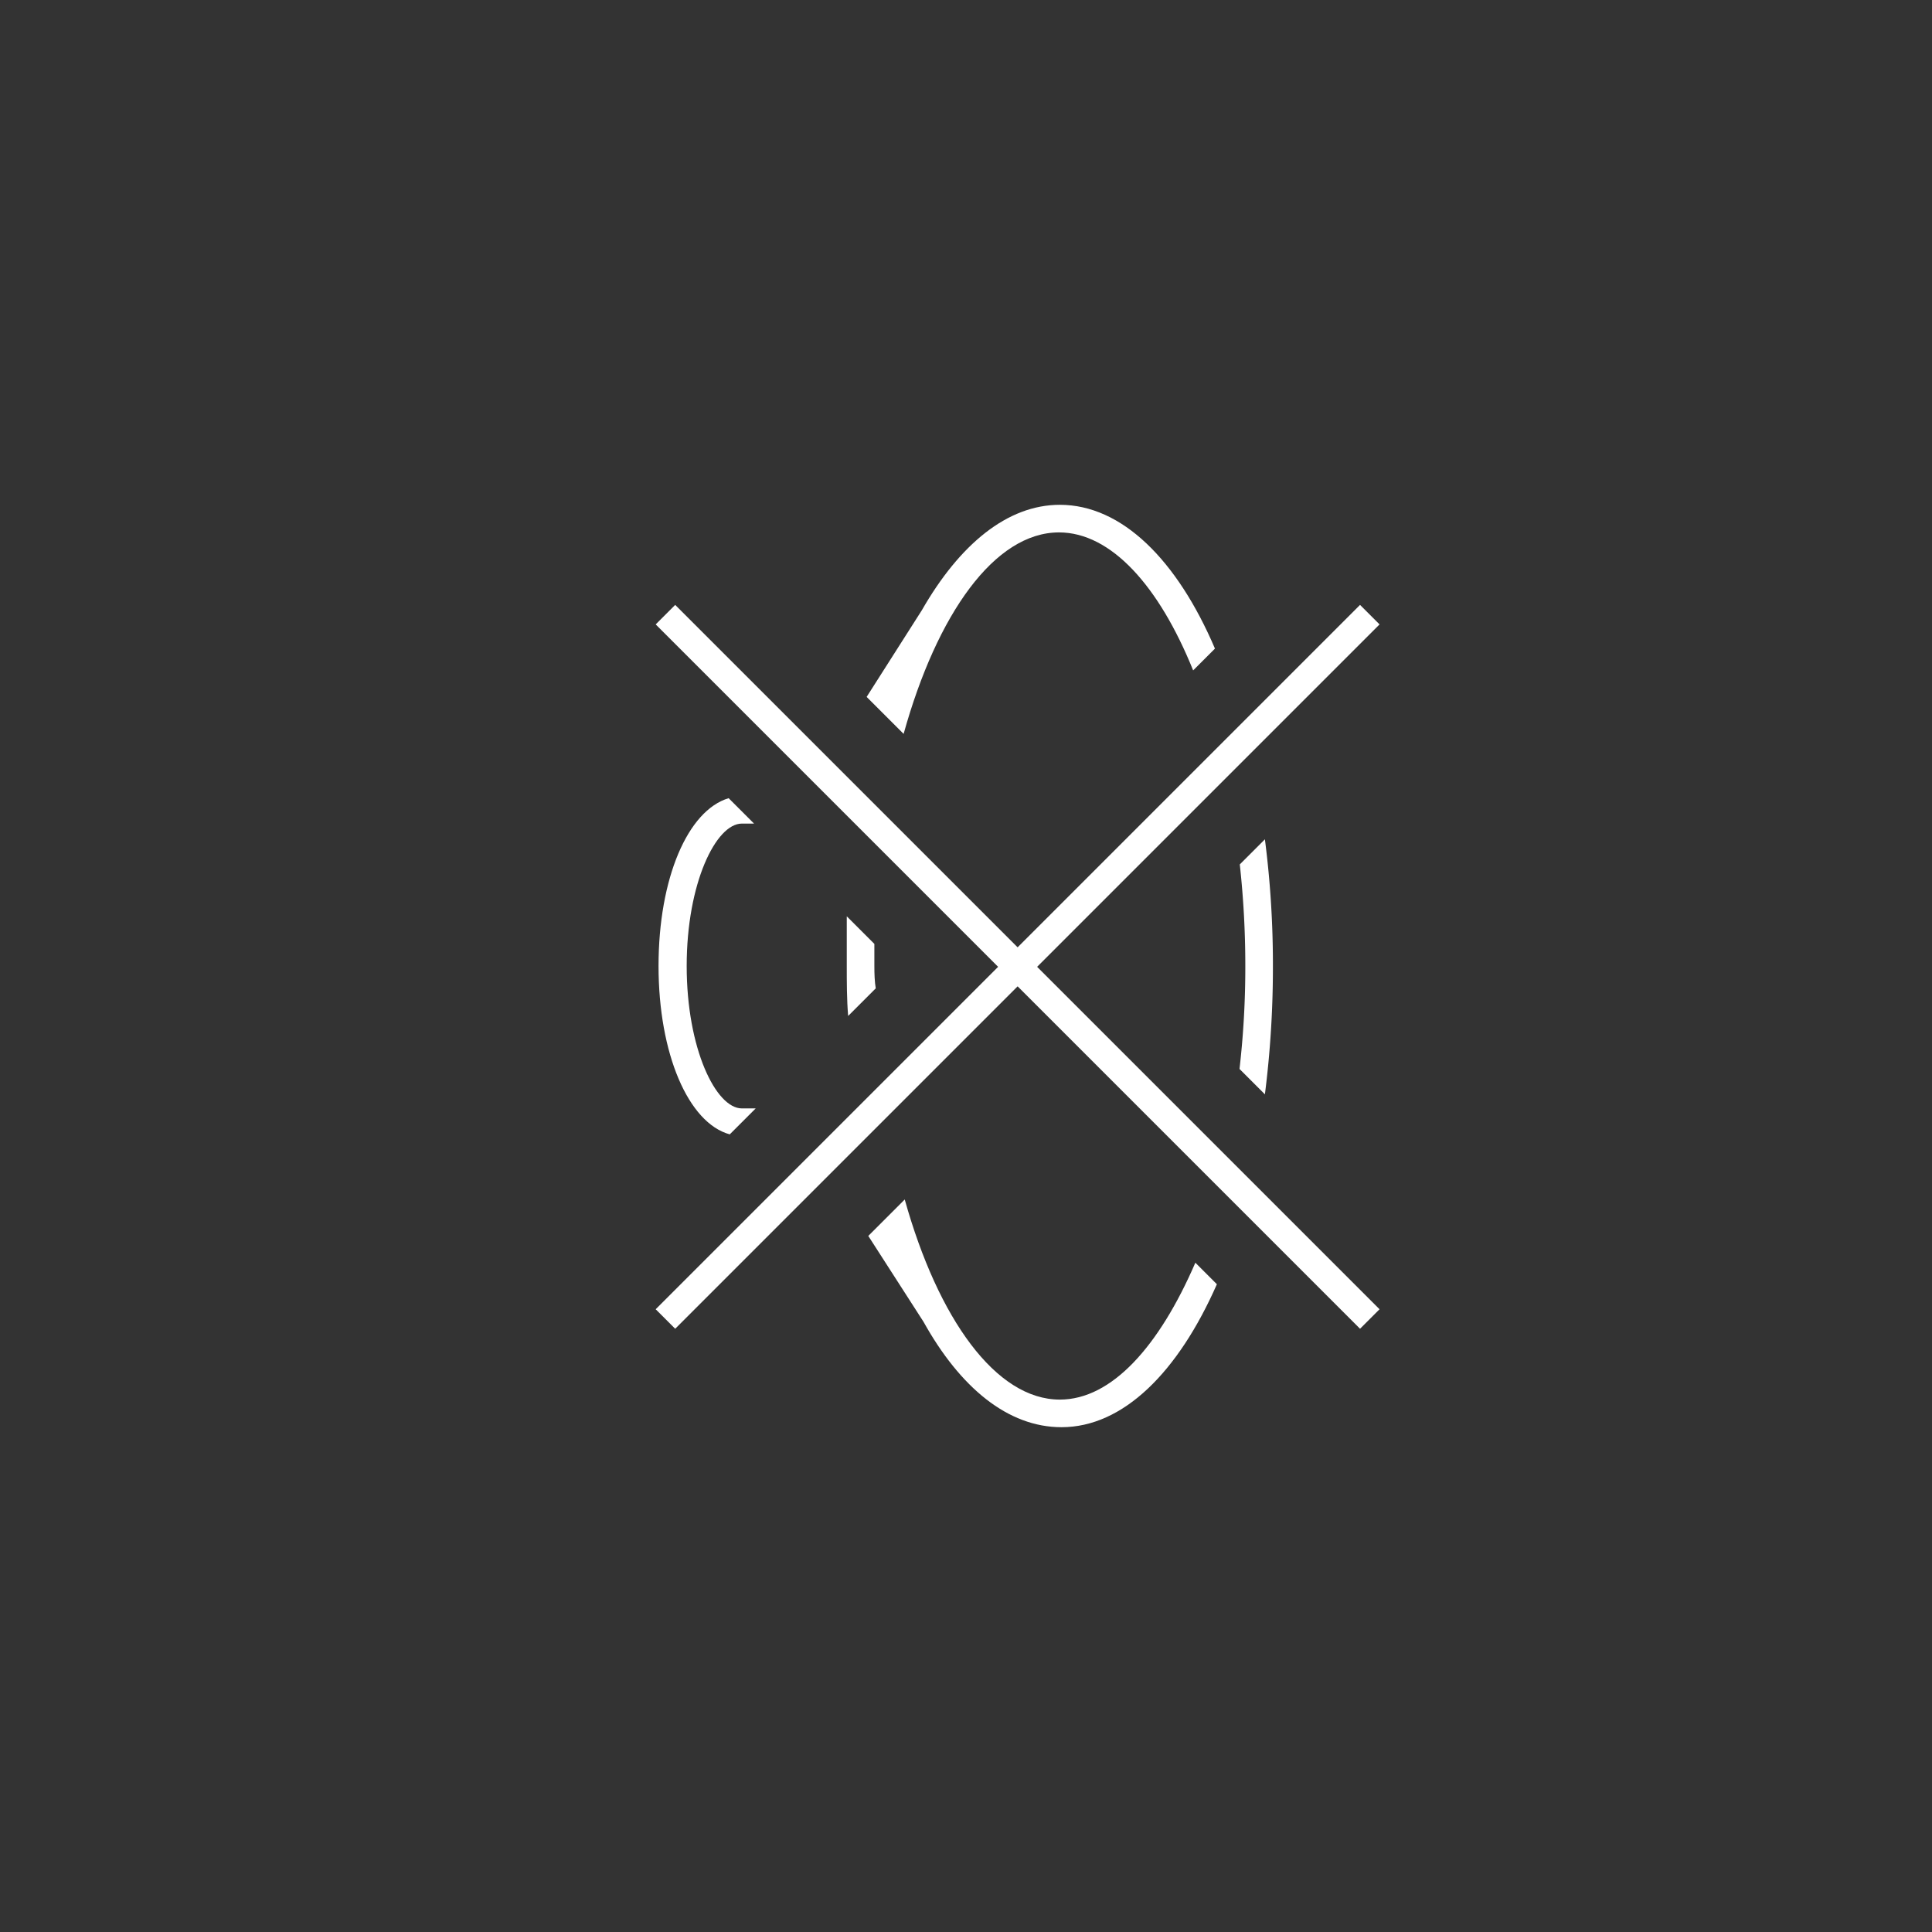 <svg xmlns="http://www.w3.org/2000/svg" viewBox="0 0 70 70"><rect x="0" y="0" width="70" height="70" fill="#333333" stroke="none"/><path d="M45.83,30.41l-.91.91a33.63,33.63,0,0,1,.2,3.68,32.27,32.27,0,0,1-.21,3.73l.92.92A36.5,36.5,0,0,0,46.12,35,35.44,35.44,0,0,0,45.83,30.41Z" style="fill:#fff"/><path d="M38.4,18.29c-1.9,0-3.63,1.43-5,3.82l-2,3.14.51.51.22.22.61.61c1.21-4.35,3.3-7.3,5.63-7.3,1.89,0,3.63,1.95,4.86,5l.79-.79C42.65,20.29,40.65,18.29,38.4,18.29Z" style="fill:#fff"/><path d="M31.68,35c0-.27,0-.53,0-.8l-1-1c0,.59,0,1.18,0,1.78s0,1.23.05,1.83l1-1C31.69,35.57,31.68,35.29,31.68,35Z" style="fill:#fff"/><path d="M38.4,50.71c-2.32,0-4.41-2.93-5.62-7.25l-.6.6-.23.23-.49.49,2,3.11c1.33,2.39,3.06,3.82,5,3.82,2.24,0,4.23-2,5.63-5.18l-.78-.78C42,48.78,40.28,50.71,38.4,50.71Z" style="fill:#fff"/><path d="M24.88,35c0-3,1.06-5.16,2-5.16h.44l-.92-.92c-1.48.44-2.54,2.9-2.54,6.08s1.08,5.69,2.58,6.1l.94-.94h-.5C25.94,40.16,24.88,38,24.88,35Z" style="fill:#fff"/><line x1="24.11" y1="47.79" x2="49.63" y2="22.27" style="fill:none;stroke:#fff;stroke-miterlimit:10"/><line x1="24.11" y1="22.27" x2="49.63" y2="47.79" style="fill:none;stroke:#fff;stroke-miterlimit:10"/></svg>